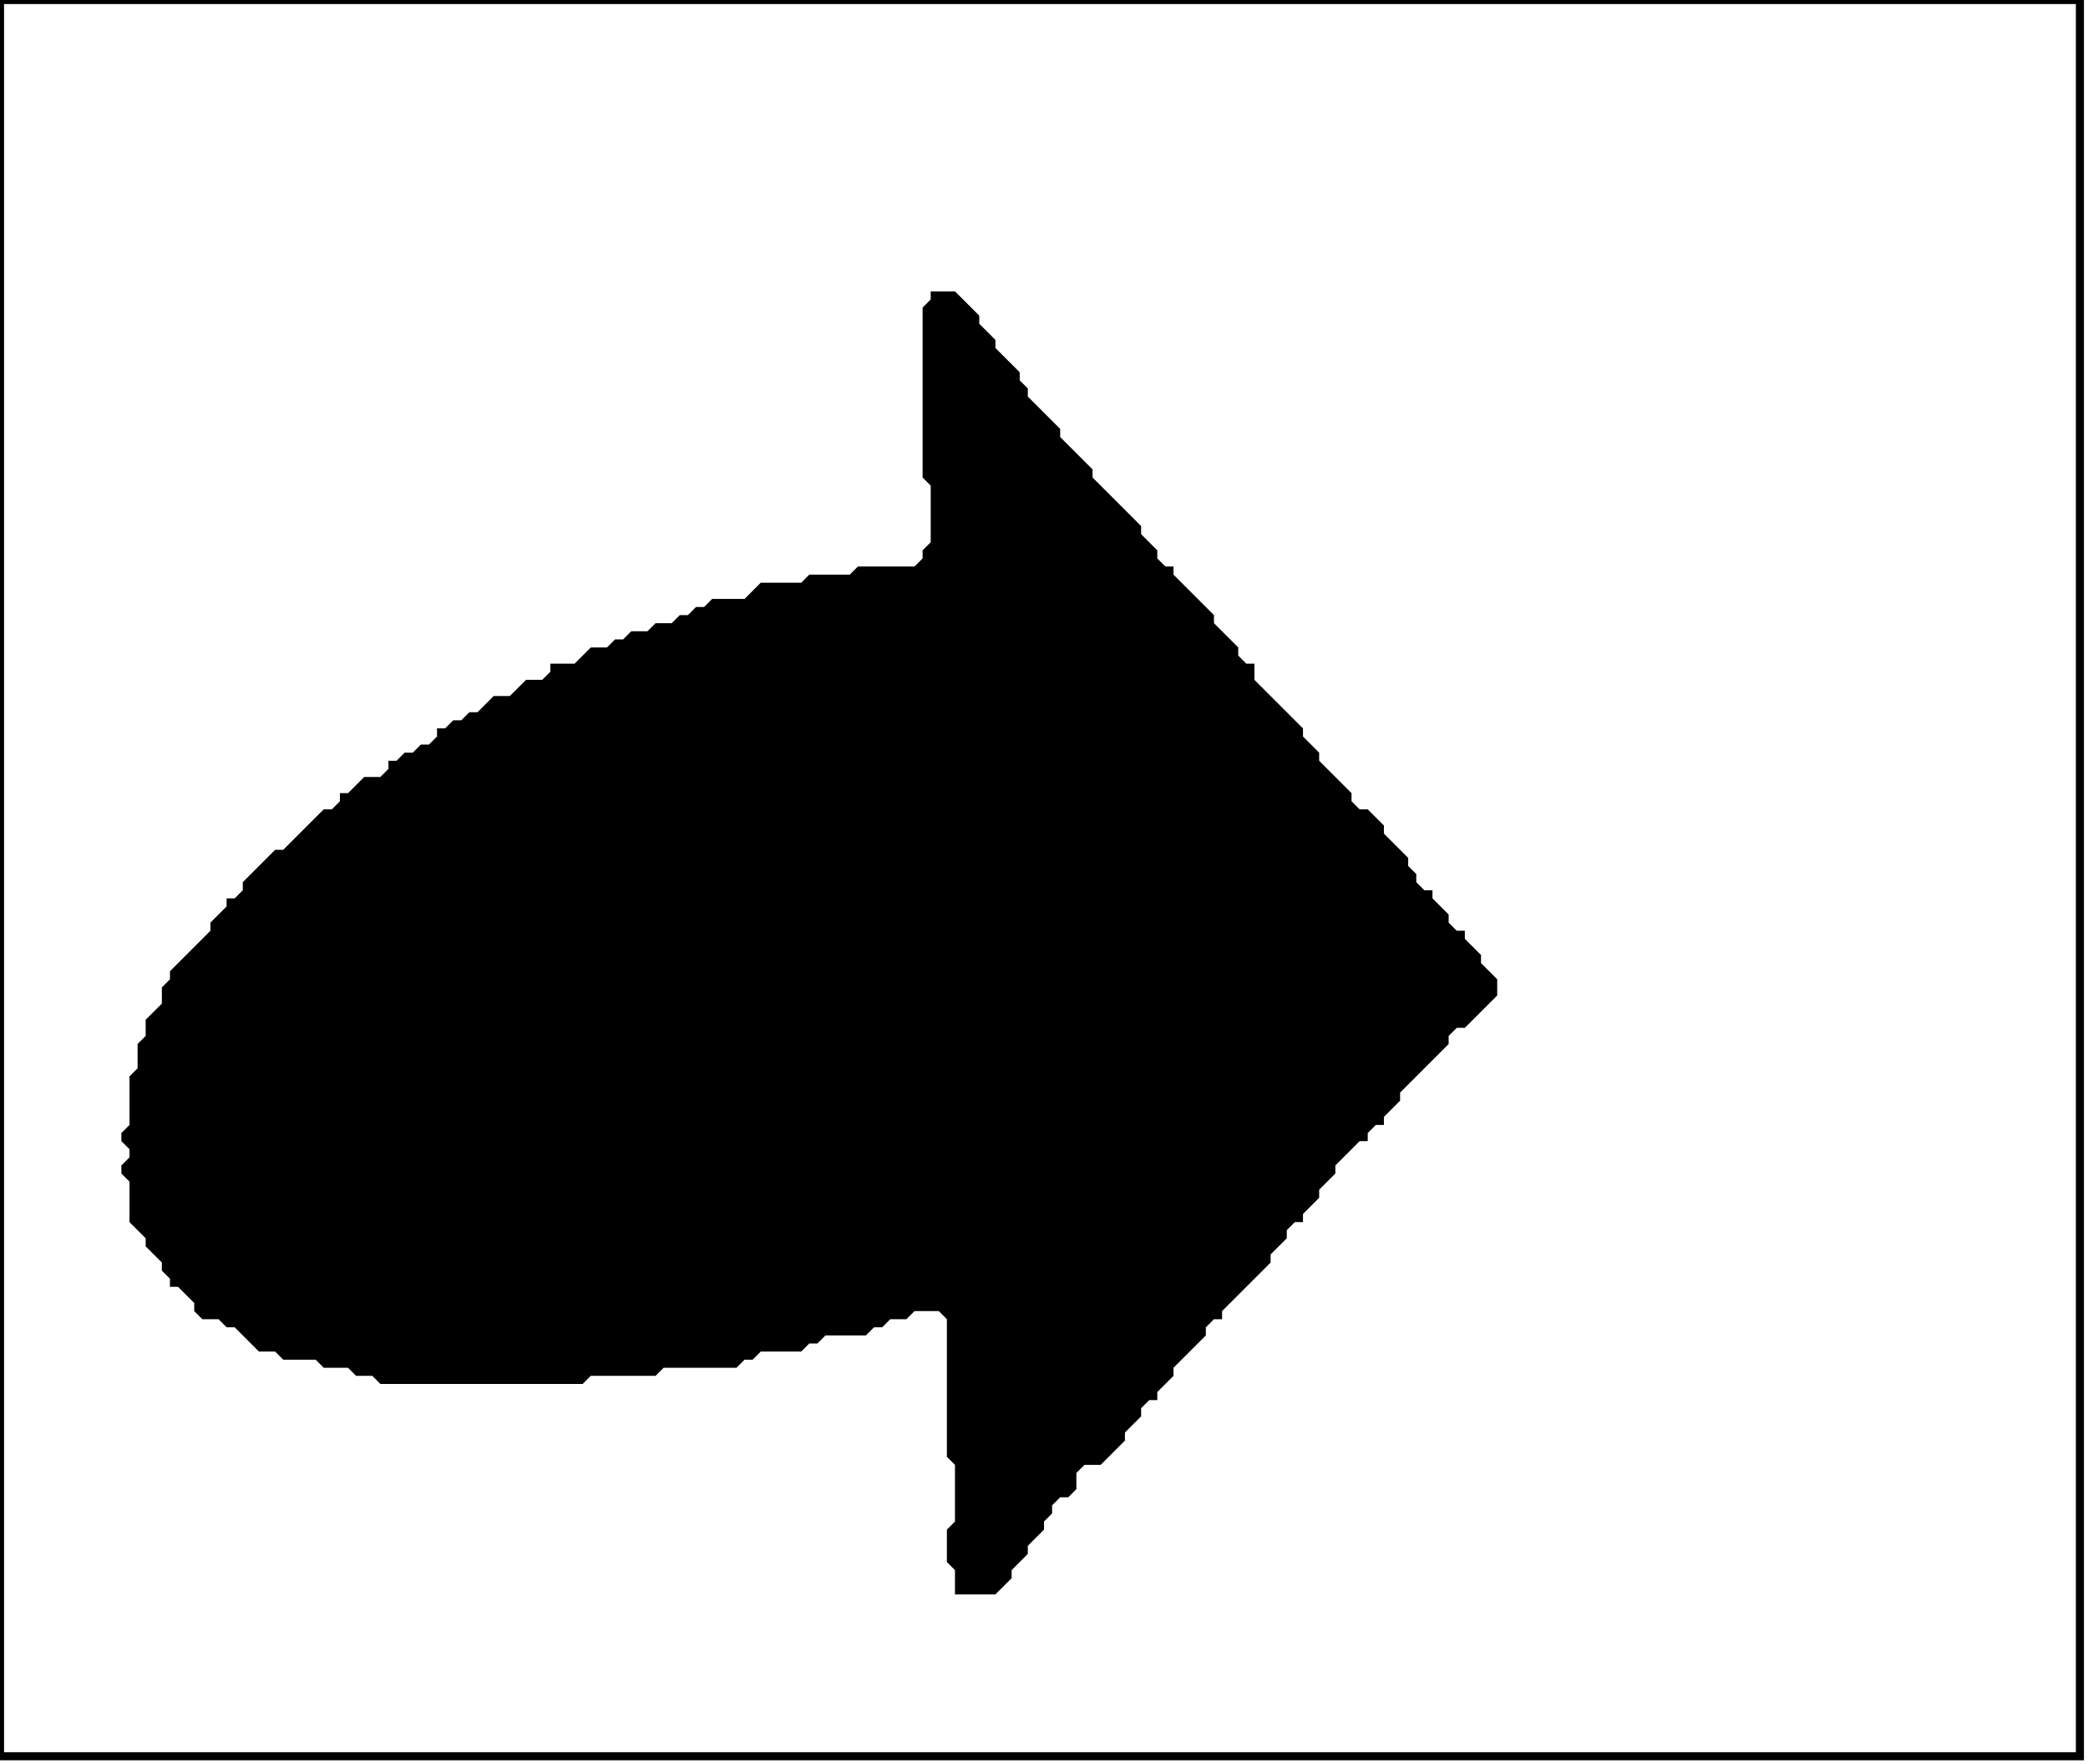 <?xml version='1.0' encoding='utf-8'?>
<svg width="258" height="218" xmlns="http://www.w3.org/2000/svg" viewBox="0 0 258 218"><rect width="258" height="218" fill="white" /><path d="M 115,36 L 115,37 L 114,38 L 114,59 L 115,60 L 115,67 L 114,68 L 114,69 L 113,70 L 106,70 L 105,71 L 100,71 L 99,72 L 94,72 L 92,74 L 88,74 L 87,75 L 86,75 L 85,76 L 84,76 L 83,77 L 81,77 L 80,78 L 78,78 L 77,79 L 76,79 L 75,80 L 73,80 L 71,82 L 68,82 L 68,83 L 67,84 L 65,84 L 63,86 L 61,86 L 59,88 L 58,88 L 57,89 L 56,89 L 55,90 L 54,90 L 54,91 L 53,92 L 52,92 L 51,93 L 50,93 L 49,94 L 48,94 L 48,95 L 47,96 L 45,96 L 43,98 L 42,98 L 42,99 L 41,100 L 40,100 L 35,105 L 34,105 L 30,109 L 30,110 L 29,111 L 28,111 L 28,112 L 26,114 L 26,115 L 21,120 L 21,121 L 20,122 L 20,124 L 18,126 L 18,128 L 17,129 L 17,132 L 16,133 L 16,139 L 15,140 L 15,141 L 16,142 L 16,143 L 15,144 L 15,145 L 16,146 L 16,151 L 18,153 L 18,154 L 20,156 L 20,157 L 21,158 L 21,159 L 22,159 L 24,161 L 24,162 L 25,163 L 27,163 L 28,164 L 29,164 L 32,167 L 34,167 L 35,168 L 39,168 L 40,169 L 43,169 L 44,170 L 46,170 L 47,171 L 72,171 L 73,170 L 81,170 L 82,169 L 91,169 L 92,168 L 93,168 L 94,167 L 99,167 L 100,166 L 101,166 L 102,165 L 107,165 L 108,164 L 109,164 L 110,163 L 112,163 L 113,162 L 116,162 L 117,163 L 117,180 L 118,181 L 118,188 L 117,189 L 117,193 L 118,194 L 118,197 L 123,197 L 125,195 L 125,194 L 127,192 L 127,191 L 129,189 L 129,188 L 130,187 L 130,186 L 131,185 L 132,185 L 133,184 L 133,182 L 134,181 L 136,181 L 139,178 L 139,177 L 141,175 L 141,174 L 142,173 L 143,173 L 143,172 L 145,170 L 145,169 L 149,165 L 149,164 L 150,163 L 151,163 L 151,162 L 157,156 L 157,155 L 159,153 L 159,152 L 160,151 L 161,151 L 161,150 L 163,148 L 163,147 L 165,145 L 165,144 L 168,141 L 169,141 L 169,140 L 170,139 L 171,139 L 171,138 L 173,136 L 173,135 L 179,129 L 179,128 L 180,127 L 181,127 L 185,123 L 185,121 L 183,119 L 183,118 L 181,116 L 181,115 L 180,115 L 179,114 L 179,113 L 177,111 L 177,110 L 176,110 L 175,109 L 175,108 L 174,107 L 174,106 L 171,103 L 171,102 L 169,100 L 168,100 L 167,99 L 167,98 L 163,94 L 163,93 L 161,91 L 161,90 L 155,84 L 155,82 L 154,82 L 153,81 L 153,80 L 150,77 L 150,76 L 145,71 L 145,70 L 144,70 L 143,69 L 143,68 L 141,66 L 141,65 L 135,59 L 135,58 L 131,54 L 131,53 L 127,49 L 127,48 L 126,47 L 126,46 L 123,43 L 123,42 L 121,40 L 121,39 L 118,36 Z" fill="black" /><path d="M 0,0 L 0,217 L 257,217 L 257,0 Z" fill="none" stroke="black" stroke-width="1" /></svg>